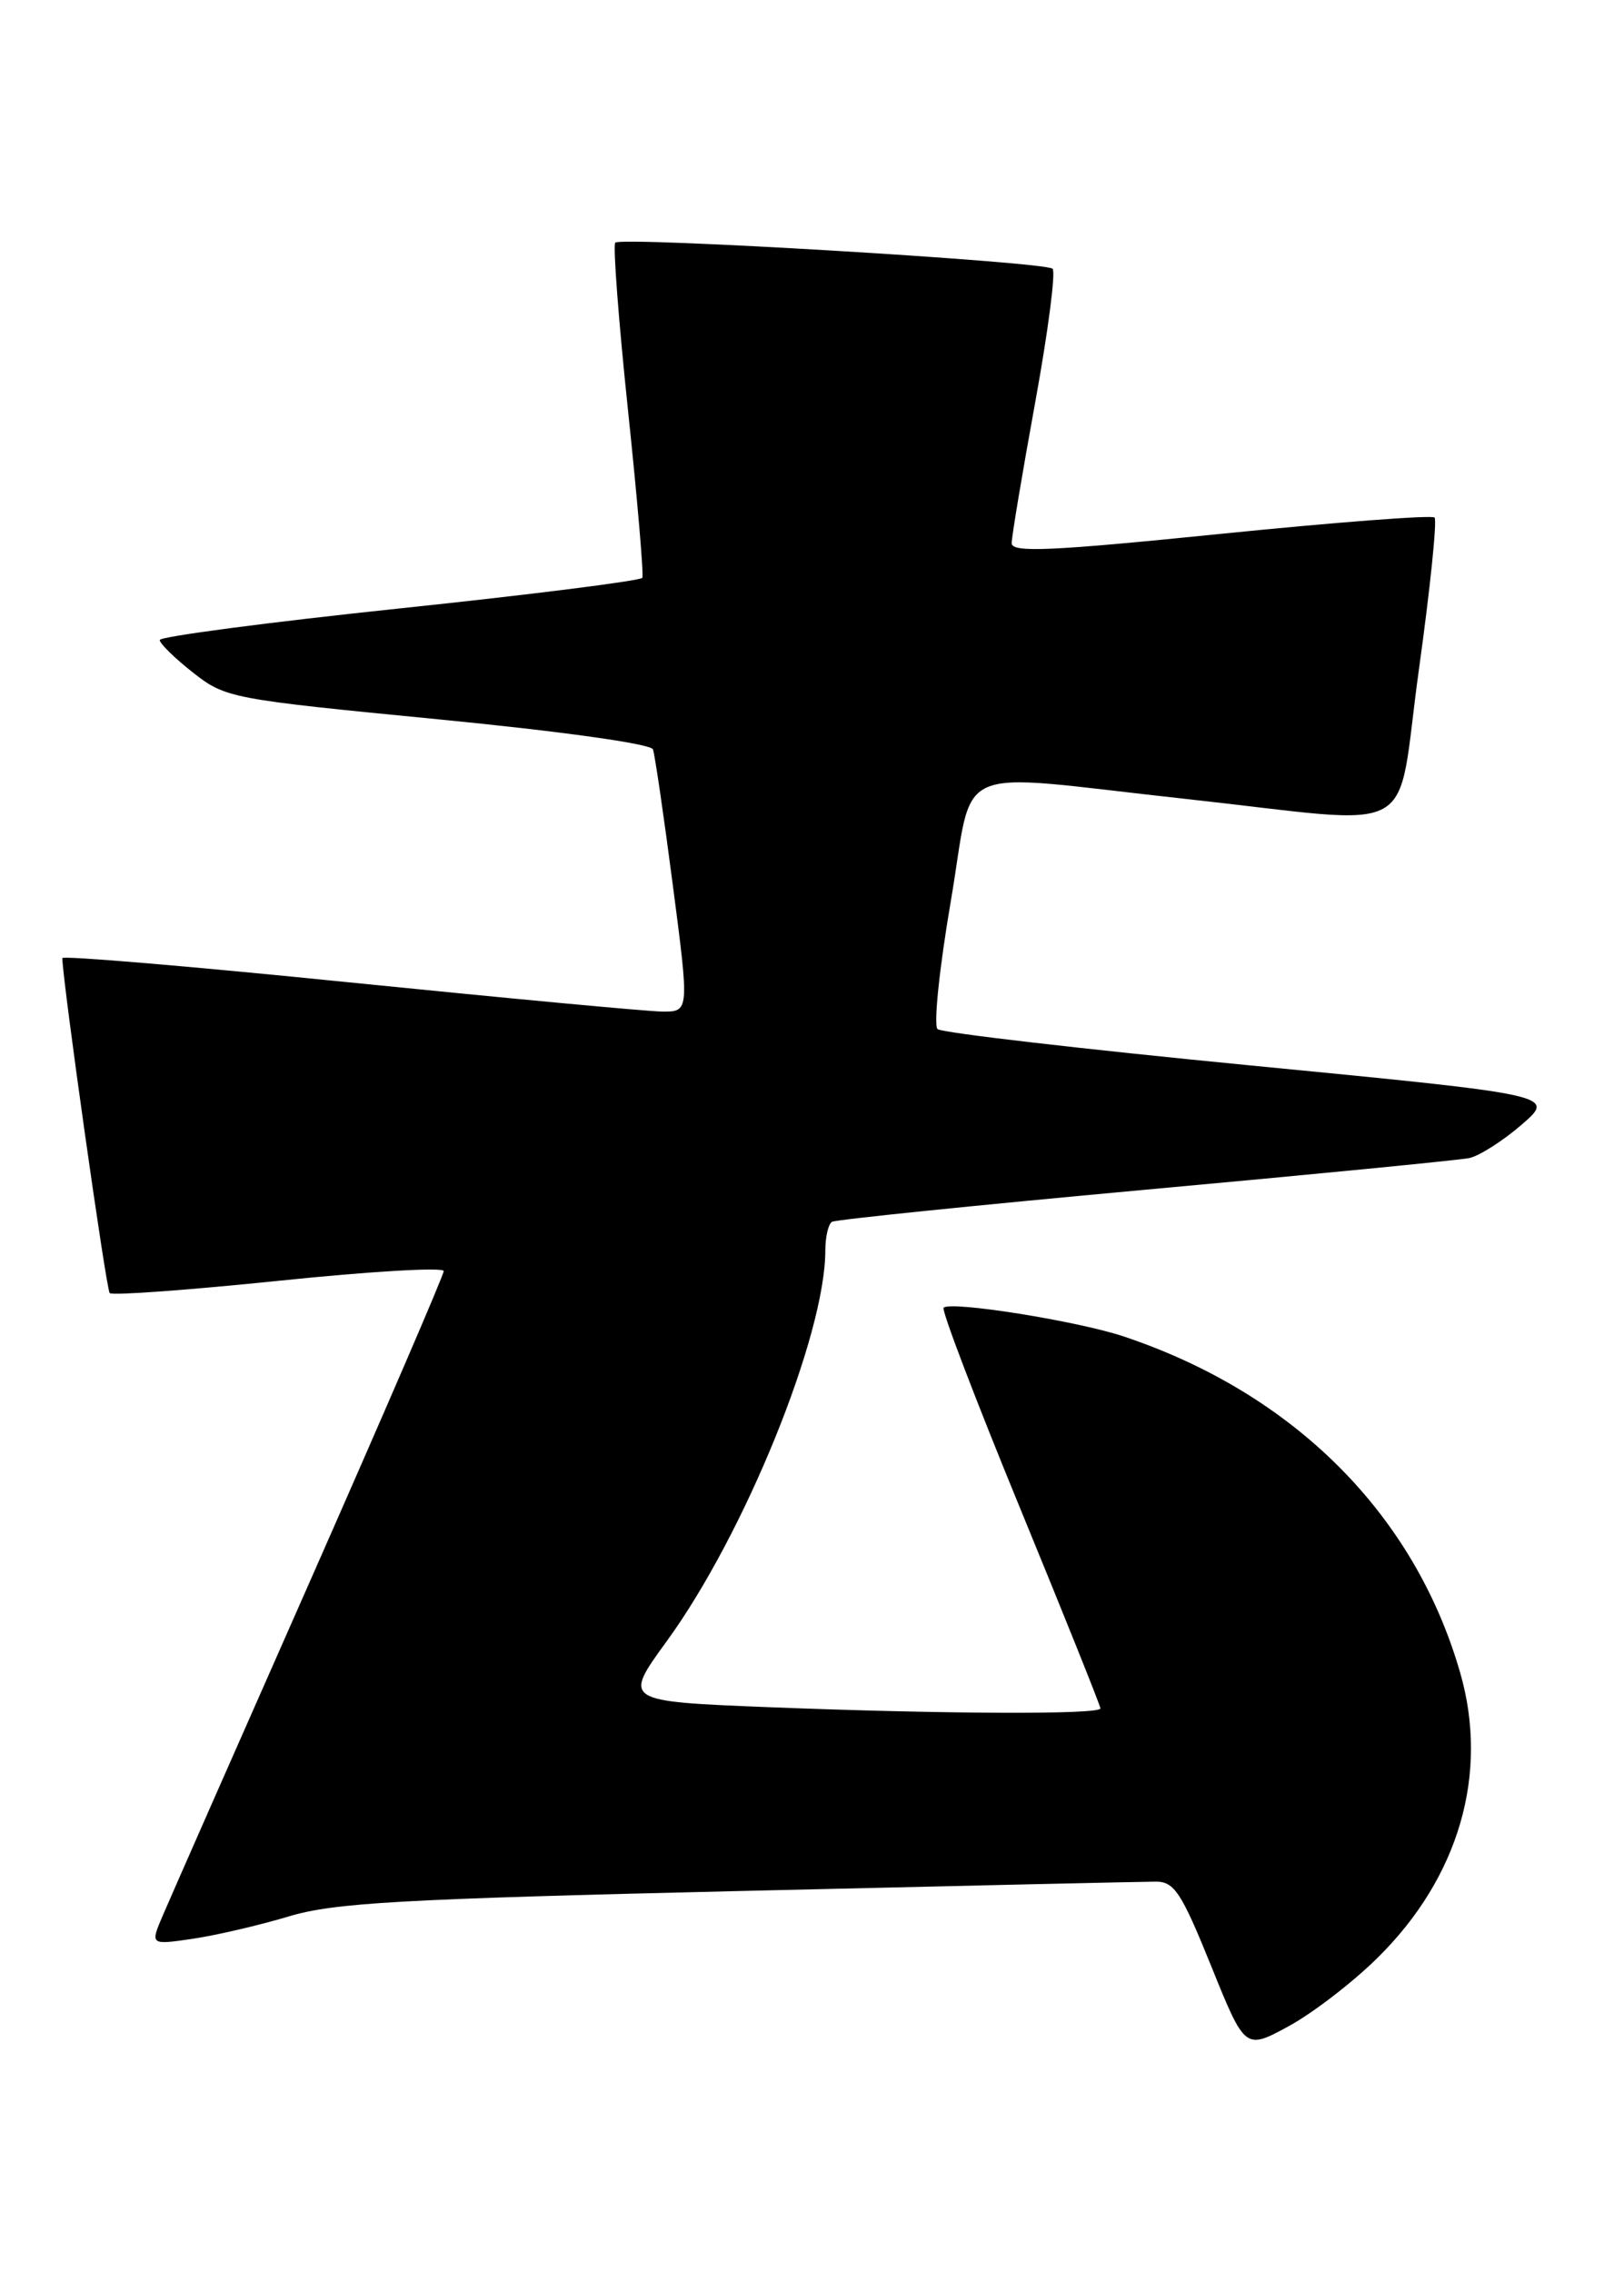 <?xml version="1.0" encoding="UTF-8" standalone="no"?>
<!DOCTYPE svg PUBLIC "-//W3C//DTD SVG 1.1//EN" "http://www.w3.org/Graphics/SVG/1.1/DTD/svg11.dtd" >
<svg xmlns="http://www.w3.org/2000/svg" xmlns:xlink="http://www.w3.org/1999/xlink" version="1.1" viewBox="0 0 183 256">
 <g >
 <path fill="currentColor"
d=" M 155.20 220.61 C 164.42 211.54 167.82 199.80 164.53 188.43 C 159.38 170.57 145.78 156.99 126.64 150.58 C 121.45 148.84 107.11 146.55 106.33 147.34 C 106.07 147.60 109.94 157.74 114.93 169.88 C 119.92 182.02 124.00 192.19 124.00 192.48 C 124.00 193.19 106.72 193.13 86.76 192.35 C 70.20 191.69 70.20 191.69 75.13 184.91 C 83.91 172.85 93.00 150.45 93.00 140.90 C 93.00 139.37 93.34 137.91 93.75 137.66 C 94.16 137.41 110.03 135.79 129.00 134.05 C 147.97 132.32 164.42 130.71 165.55 130.48 C 166.67 130.25 169.33 128.56 171.46 126.72 C 175.32 123.38 175.32 123.38 140.91 120.04 C 121.98 118.20 106.12 116.36 105.65 115.95 C 105.18 115.54 105.85 109.08 107.13 101.60 C 109.87 85.61 106.56 87.06 133.50 90.00 C 160.63 92.96 157.19 94.86 159.89 75.43 C 161.16 66.31 161.95 58.61 161.65 58.31 C 161.35 58.01 150.50 58.84 137.55 60.15 C 118.41 62.09 114.00 62.29 114.00 61.20 C 114.00 60.46 115.19 53.36 116.64 45.40 C 118.09 37.45 118.98 30.64 118.61 30.28 C 117.82 29.48 70.04 26.63 69.33 27.34 C 69.06 27.61 69.70 36.08 70.76 46.17 C 71.82 56.25 72.55 64.77 72.38 65.10 C 72.21 65.43 59.90 66.99 45.03 68.55 C 30.16 70.12 18.00 71.72 18.00 72.11 C 18.00 72.51 19.69 74.16 21.75 75.78 C 25.41 78.66 26.04 78.77 49.35 81.04 C 63.29 82.40 73.36 83.81 73.58 84.43 C 73.79 85.02 74.80 91.91 75.82 99.75 C 77.68 114.00 77.68 114.00 74.59 113.97 C 72.89 113.95 56.99 112.46 39.25 110.67 C 21.51 108.87 7.01 107.65 7.02 107.95 C 7.10 110.90 11.97 145.30 12.36 145.69 C 12.64 145.98 21.23 145.35 31.44 144.30 C 41.65 143.24 50.00 142.75 50.00 143.21 C 50.00 143.66 43.19 159.44 34.88 178.27 C 26.56 197.10 19.12 213.99 18.34 215.82 C 16.92 219.14 16.92 219.14 21.71 218.44 C 24.34 218.05 29.20 216.92 32.50 215.93 C 37.63 214.38 44.98 213.96 83.18 213.06 C 107.76 212.48 128.94 212.00 130.25 212.00 C 132.33 212.00 133.13 213.23 136.47 221.48 C 140.30 230.96 140.30 230.96 145.21 228.29 C 147.91 226.82 152.41 223.37 155.20 220.61 Z "/>
</g>
</svg>